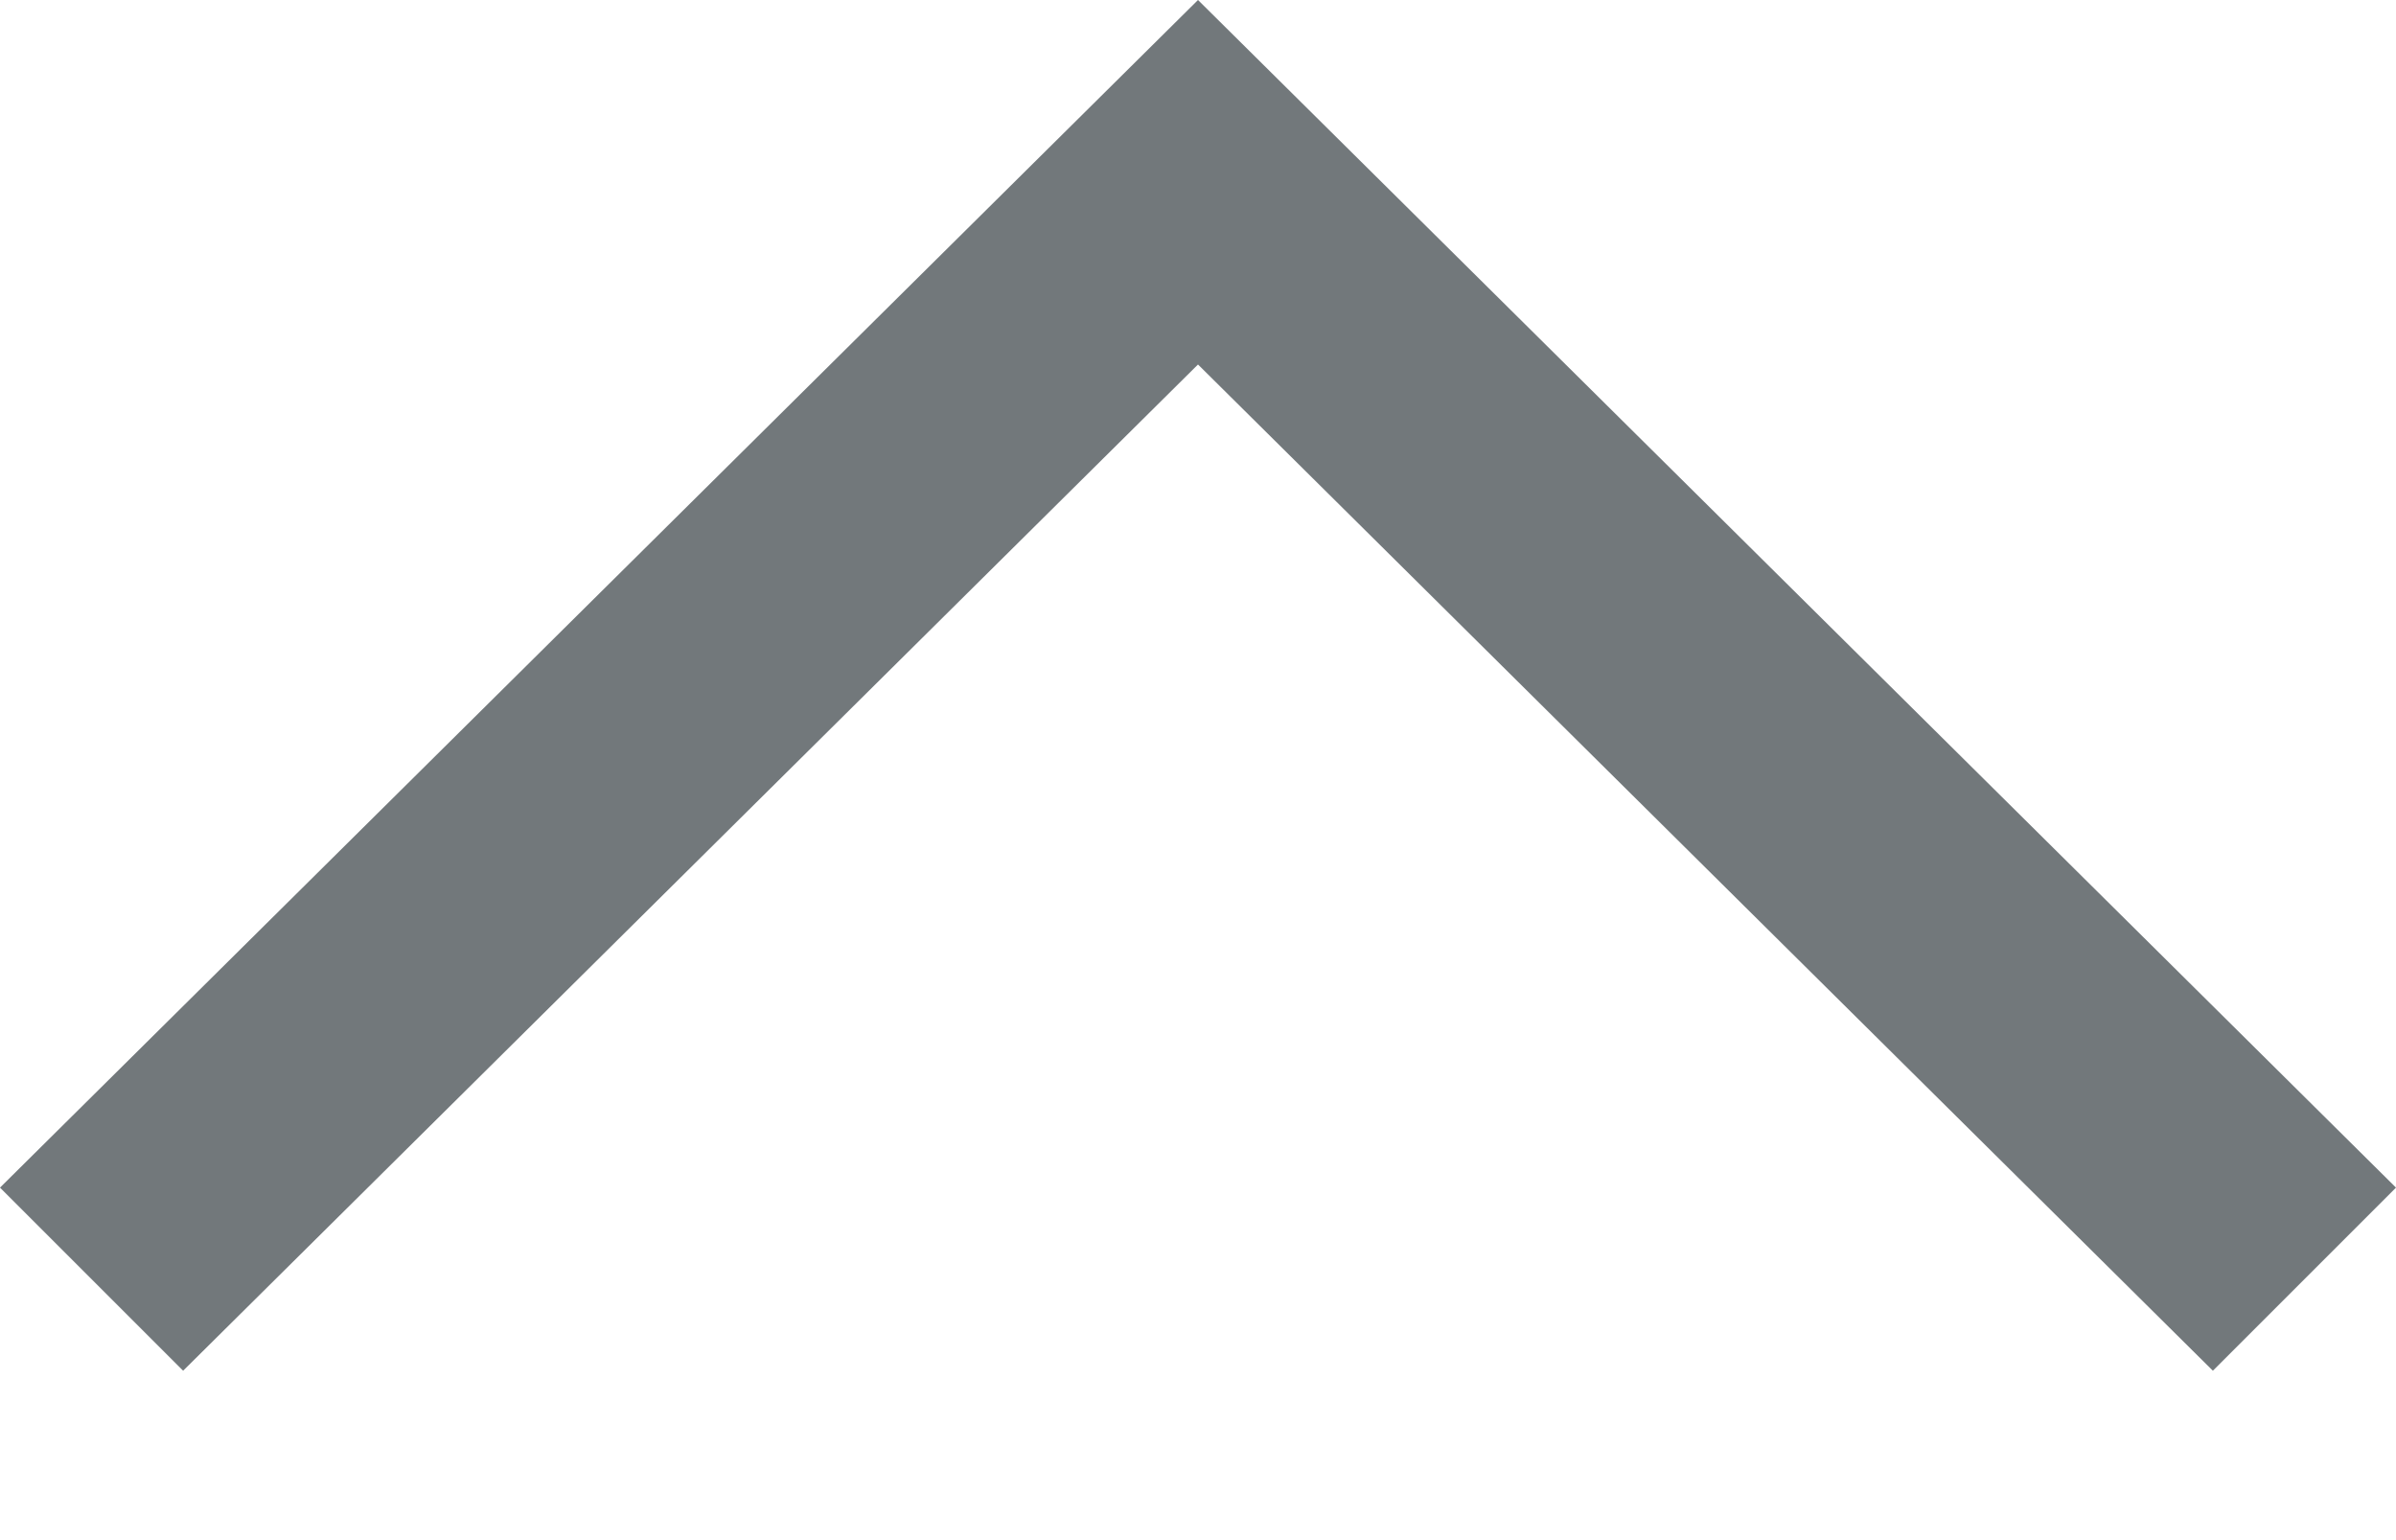 <svg id="SvgjsSvg1017" xmlns="http://www.w3.org/2000/svg" version="1.1" xmlns:xlink="http://www.w3.org/1999/xlink" xmlns:svgjs="http://svgjs.com/svgjs" width="14" height="9"><defs id="SvgjsDefs1018"></defs><path id="SvgjsPath1019" d="M1114 2086.94L1112.93 2088.01L1107 2082.13L1101.07 2088.01L1100 2086.94L1107 2080Z " fill="#72787b" transform="matrix(1,0,0,1,-1100,-2080)"></path></svg>